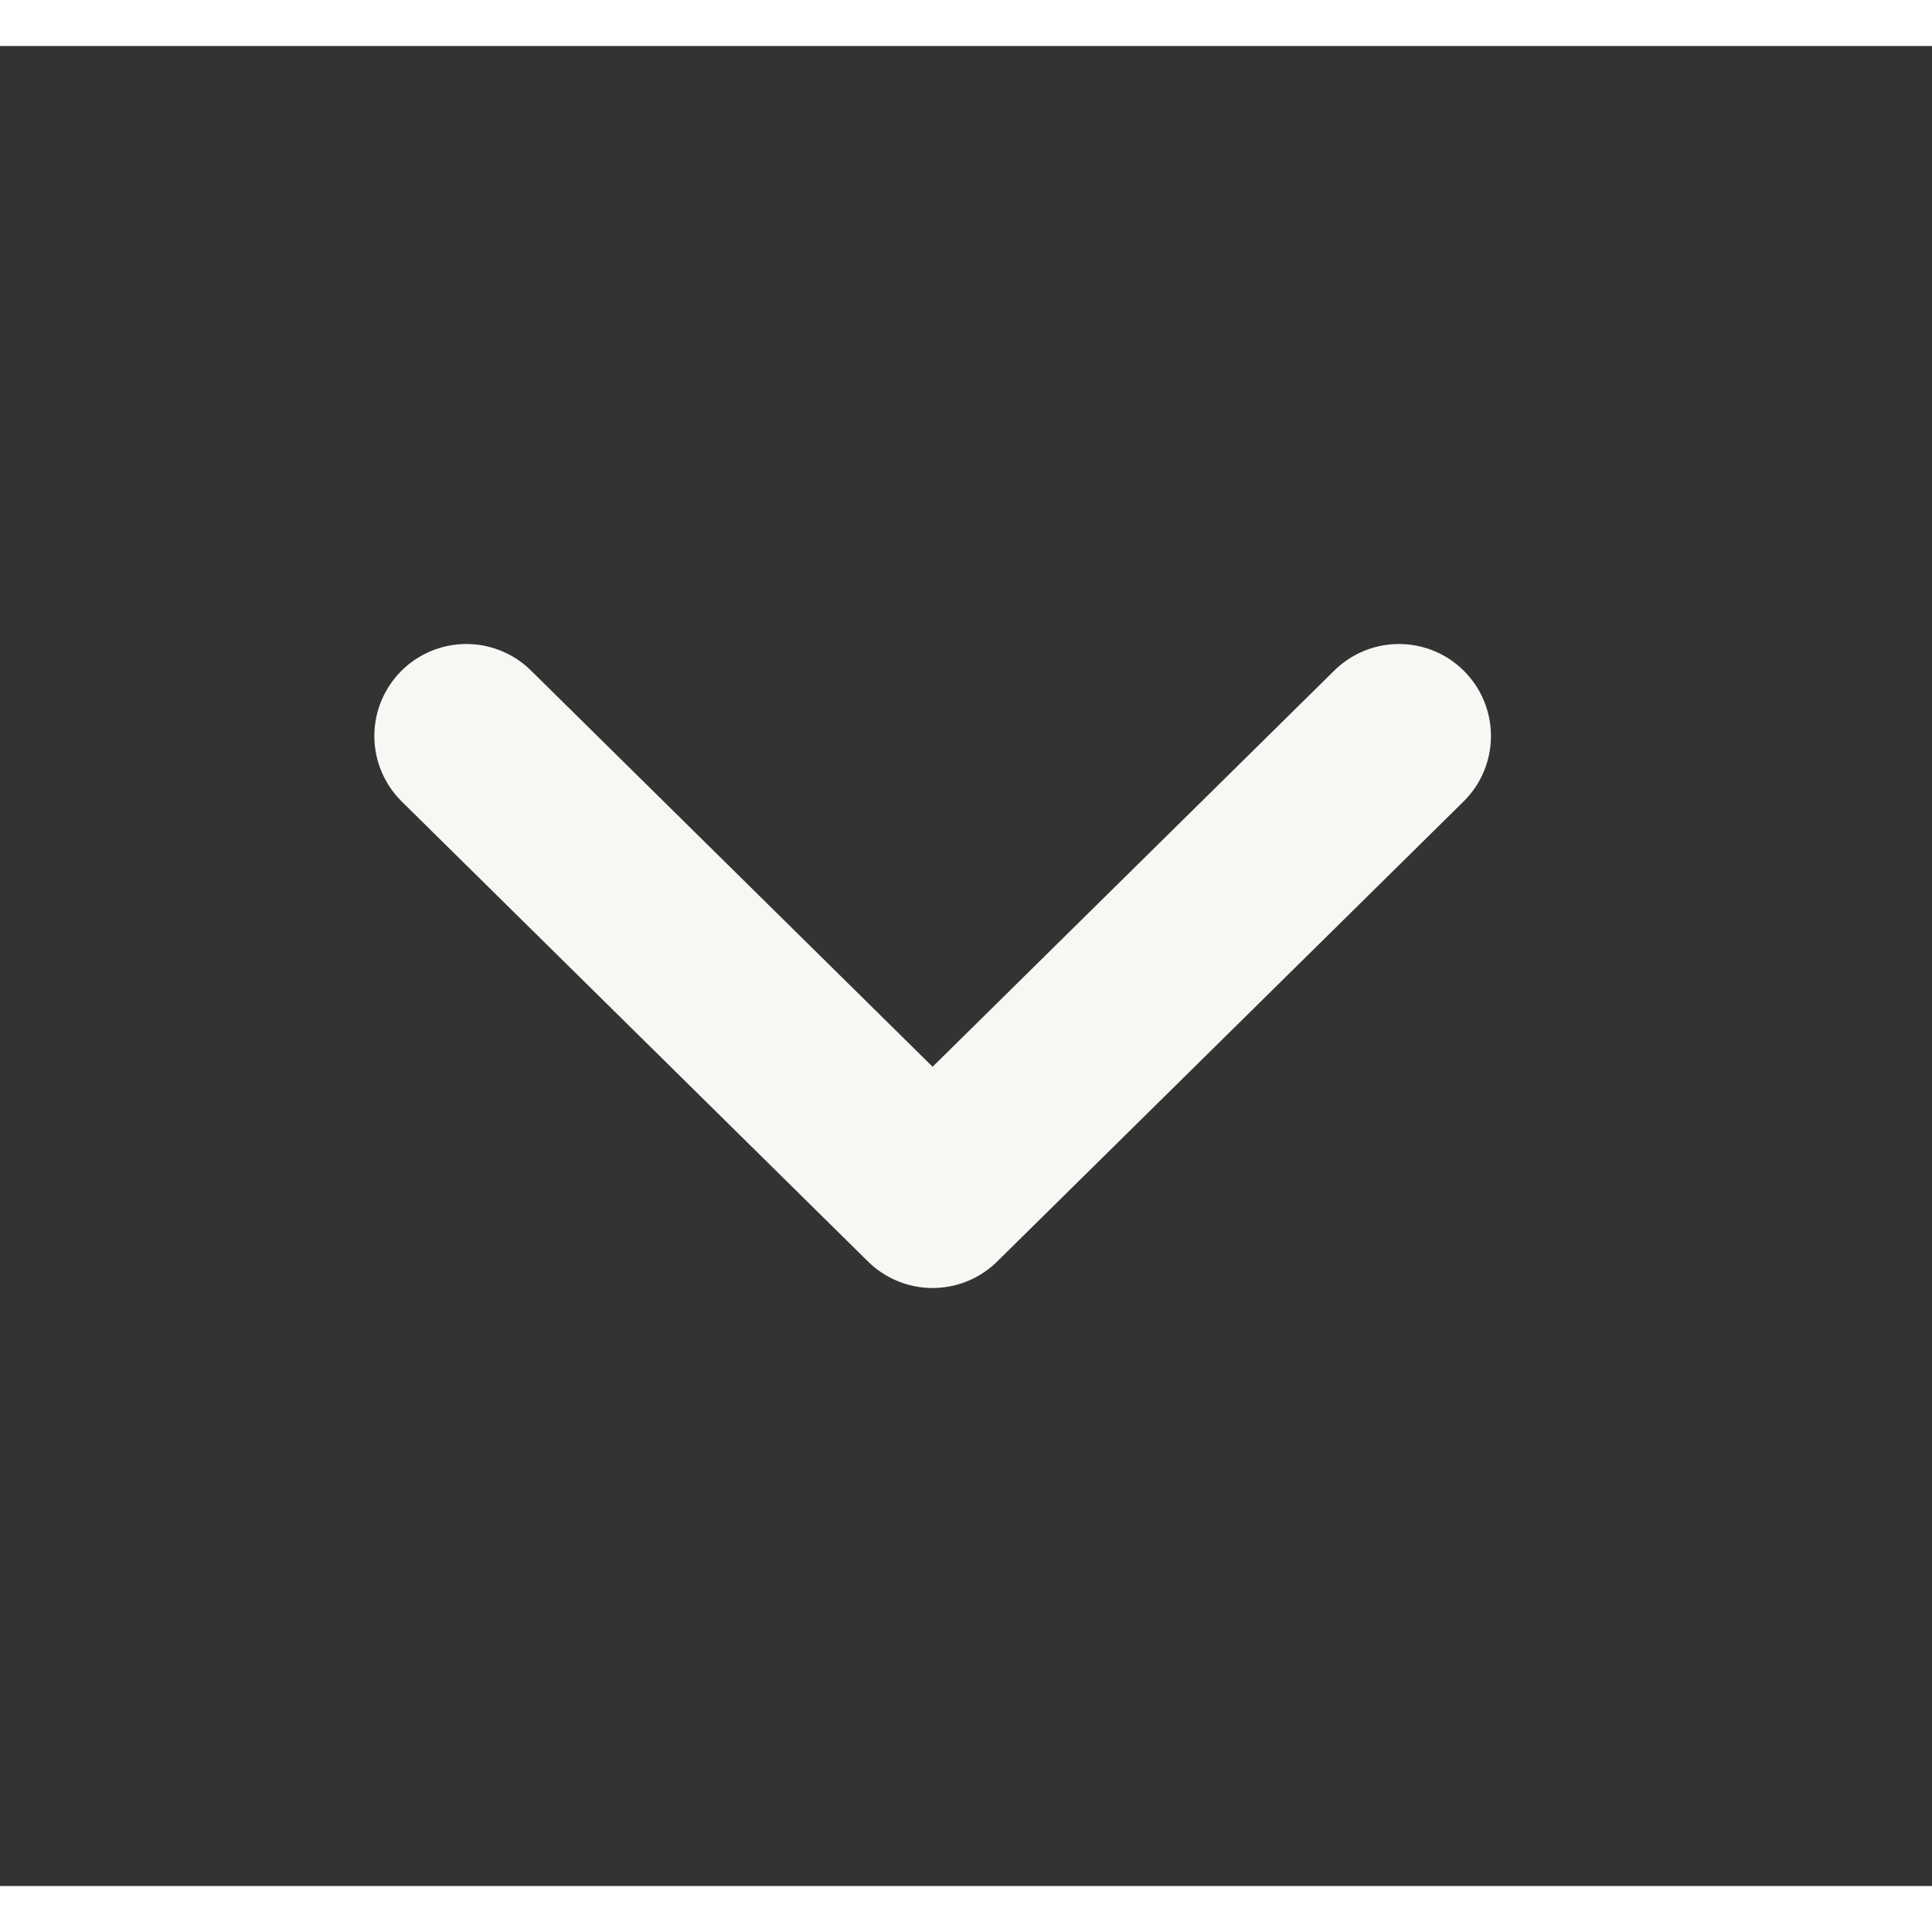 <svg width="24" height="24" viewBox="0 0 21 20" fill="none" xmlns="http://www.w3.org/2000/svg">
<rect x="0" y="0" width="21" height="20" fill="#333333" stroke="none"/>
<path d="M5.069 7.5L10.137 12.5L15.206 7.5" stroke="#F8F7F4" stroke-width="2" stroke-linecap="round" stroke-linejoin="round"/>
</svg>
